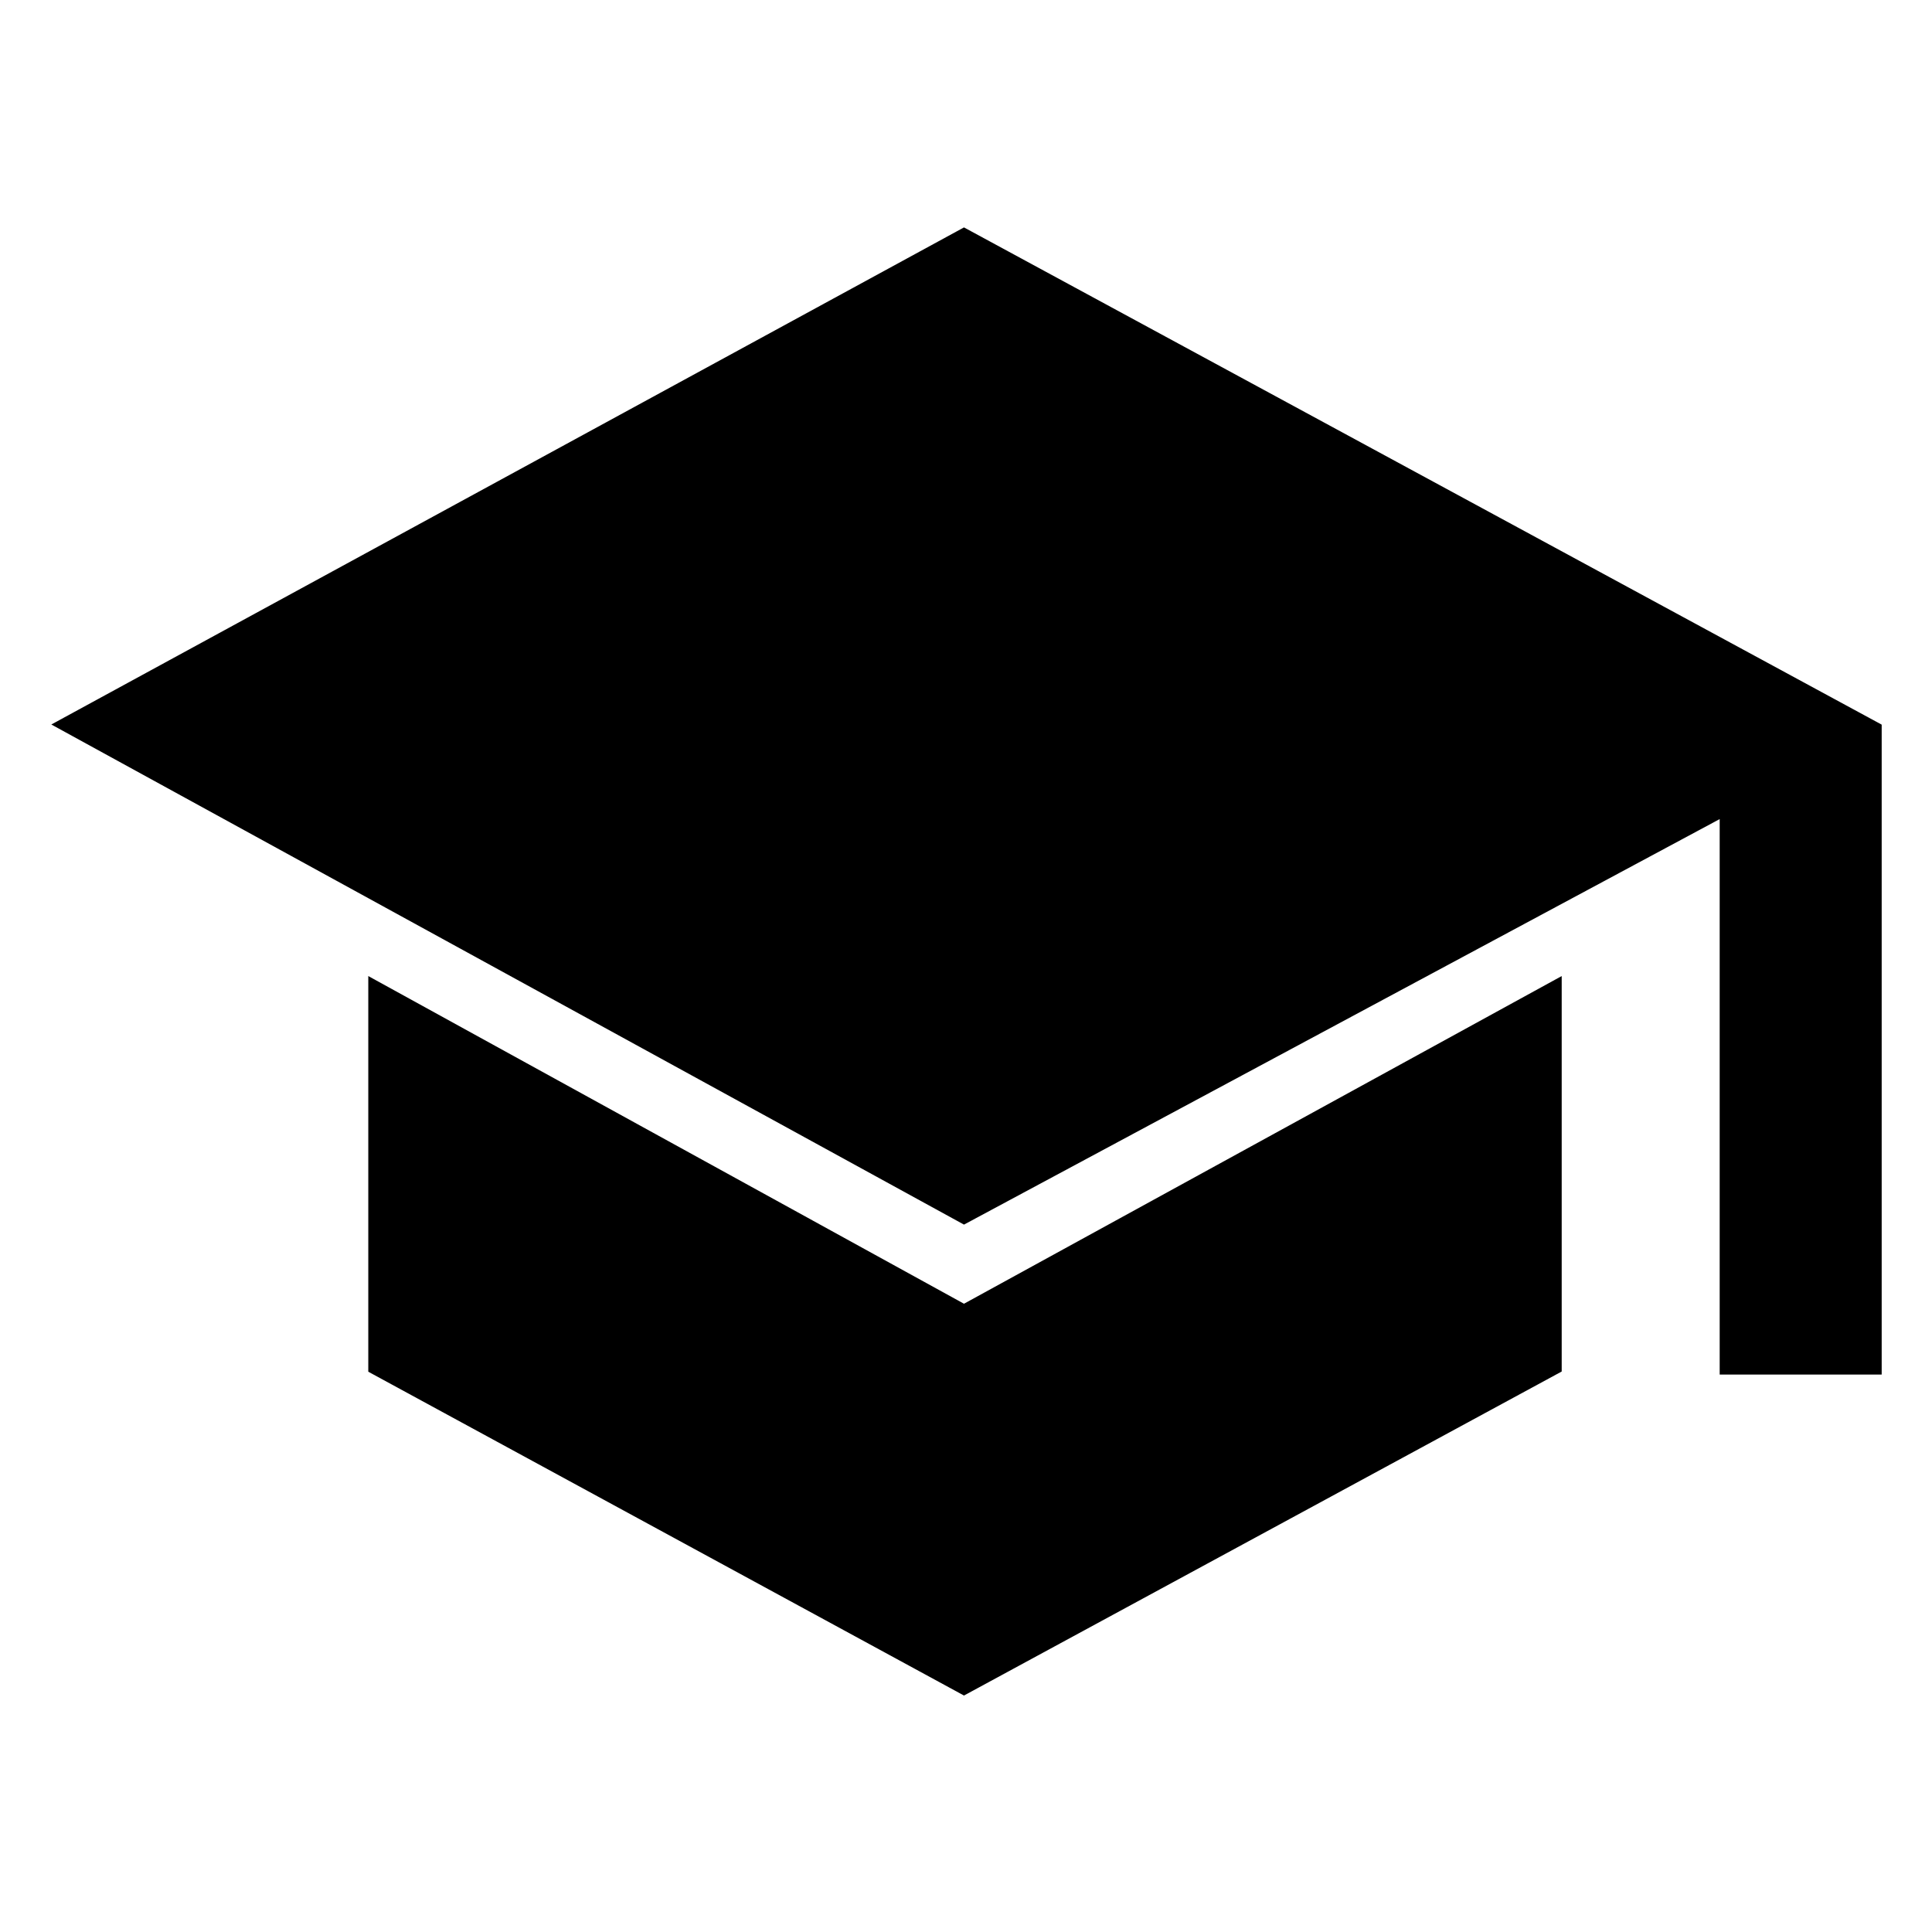 <svg xmlns="http://www.w3.org/2000/svg" height="48" viewBox="0 -960 960 960" width="48"><path d="M854.5-277v-276L479-351.5 25.5-600 479-847l456 247.07V-277h-80.5ZM479-117.5 183-278.4V-475l296 162.82L776-475v196.5l-297 161Z"/></svg>